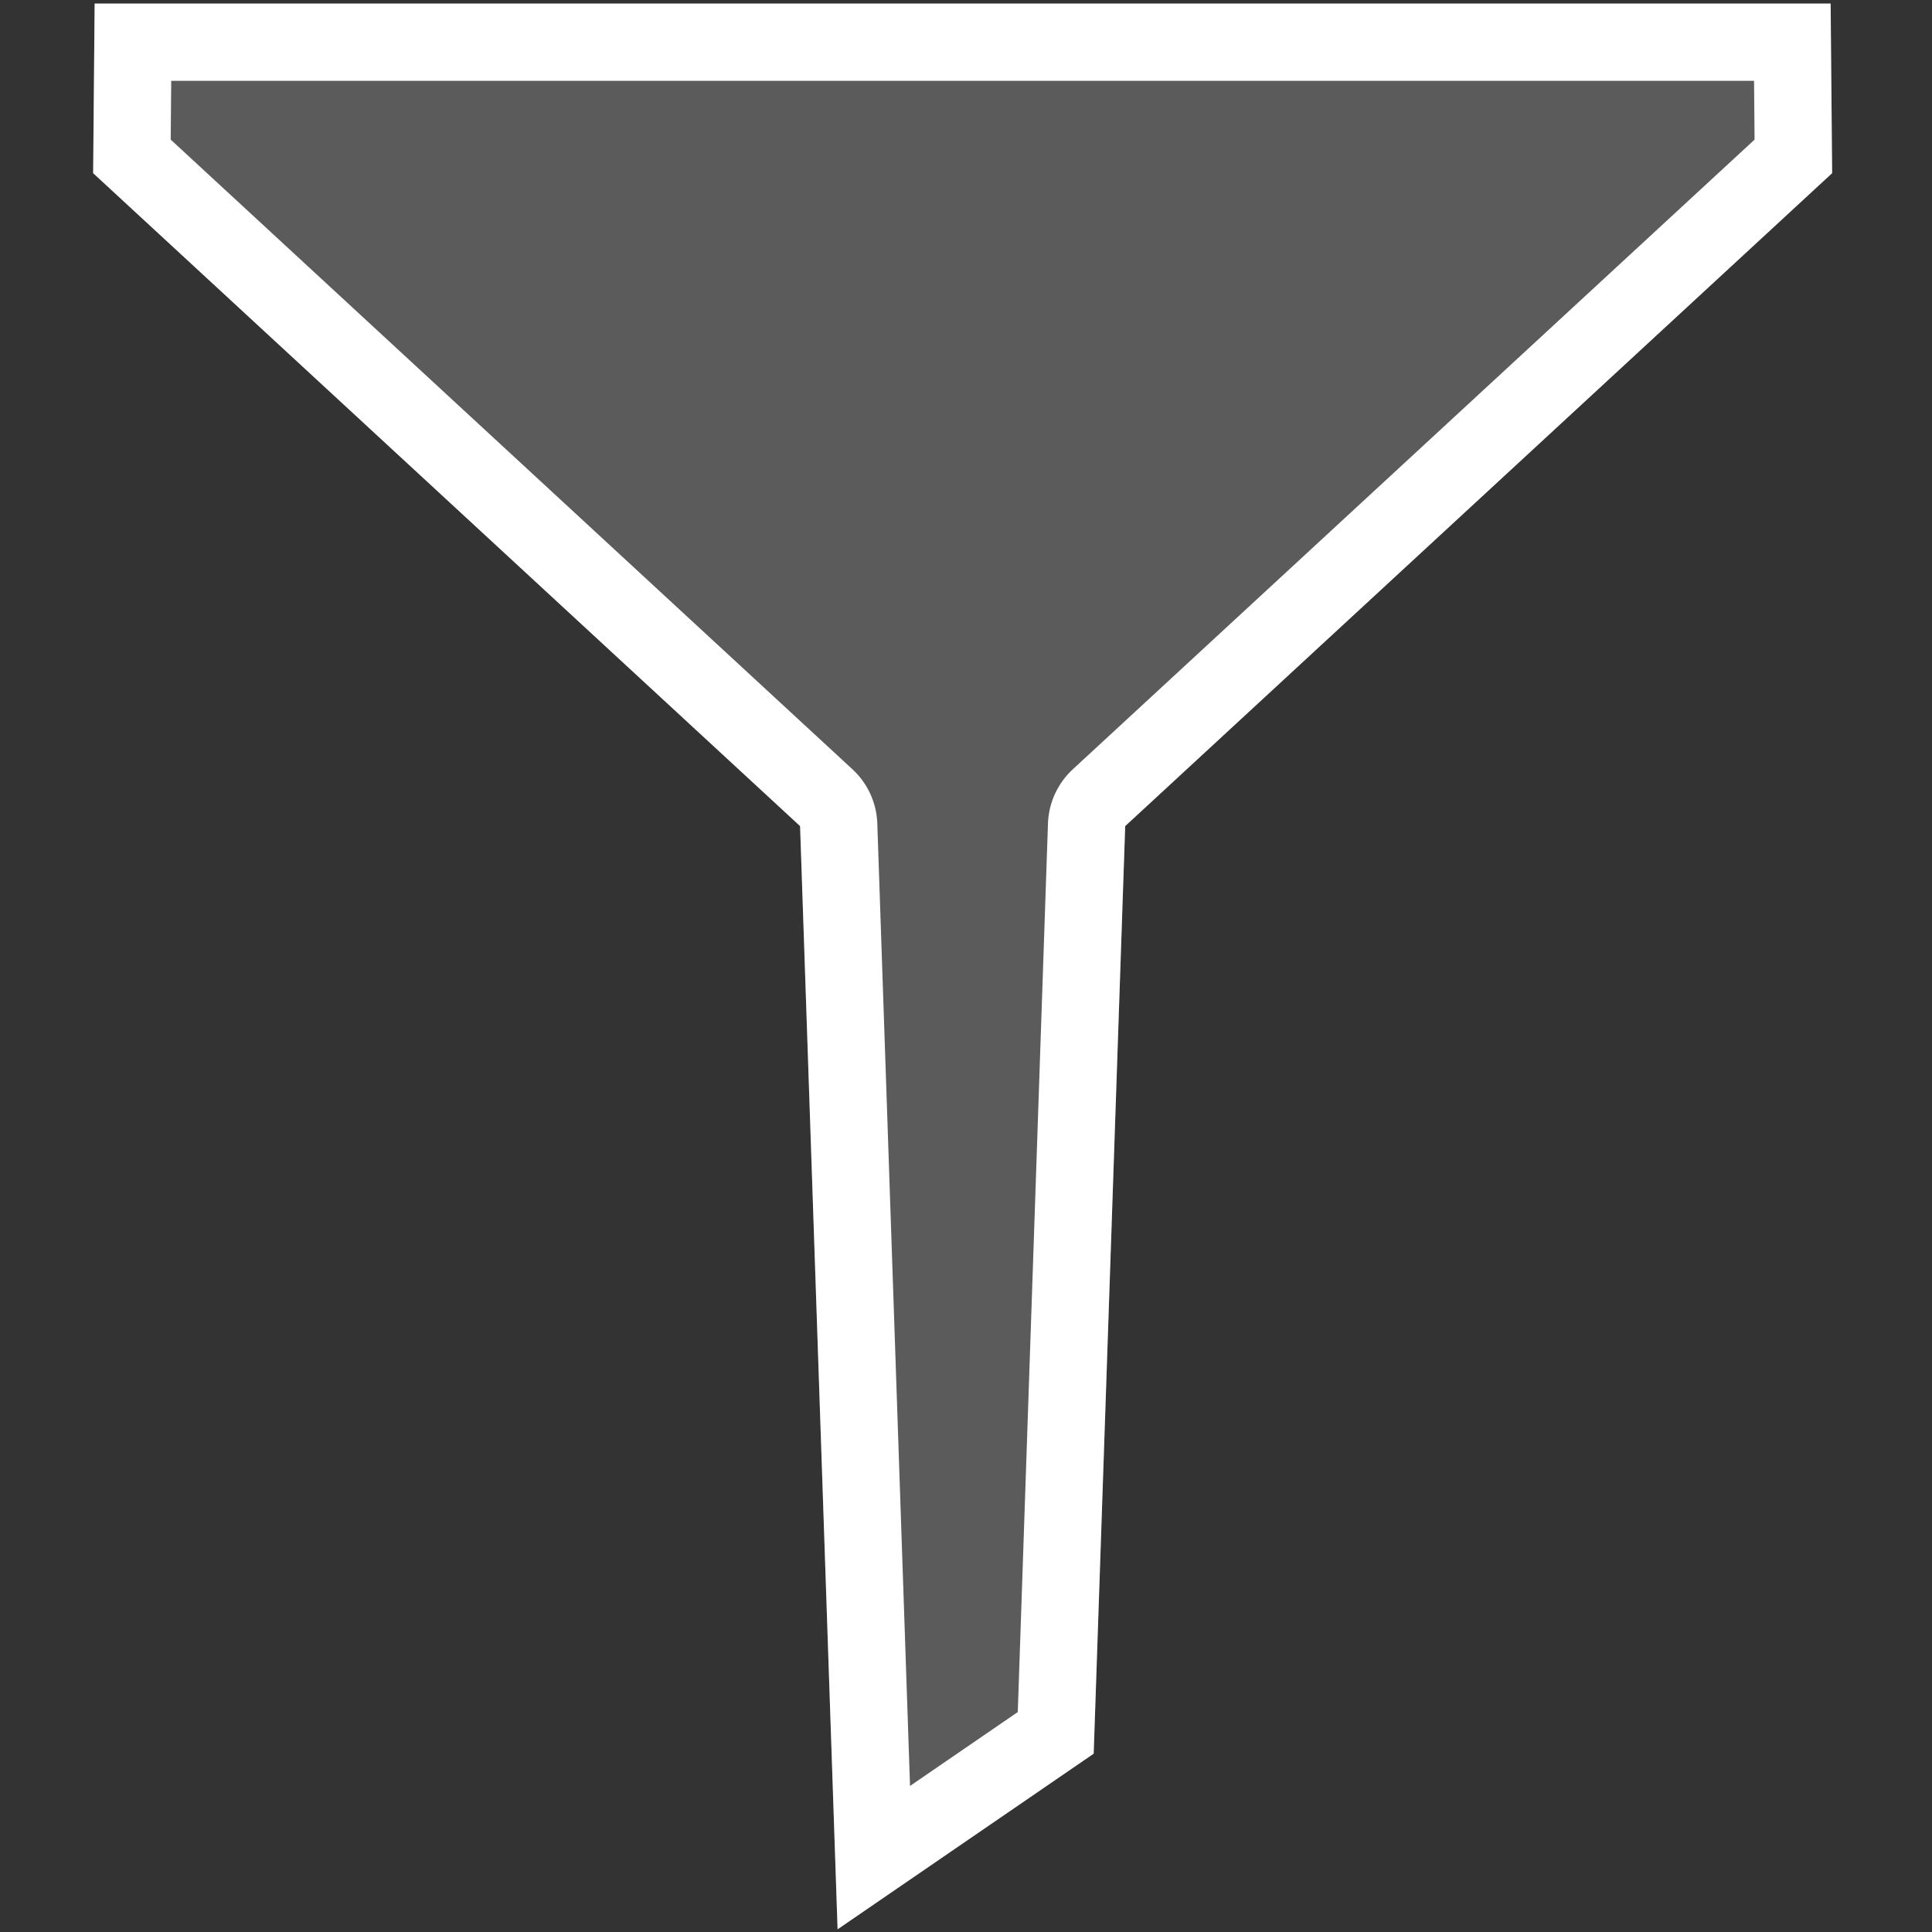 <svg version="1.1" viewBox="0 0 500 500" xmlns="http://www.w3.org/2000/svg"><rect x="0" y="0" width="500" height="500" fill="#333333" stroke="none"/><defs><clipPath id="a"><path d="m176.45 243.82-145.55-134.43.309-34.92h357.42l.309 34.92-145.55 134.43-6.489 190.98-52.725 36.156z" fill="none" stroke="#000" stroke-linecap="round" stroke-linejoin="round" stroke-width="1.002"/></clipPath></defs><path transform="matrix(1.257 0 0 1.257 -14.738 -92.69)" d="m176.45 243.82-145.55-134.43.309-34.92h357.42l.309 34.92-145.55 134.43-6.489 190.98-52.725 36.156z" clip-path="url(#a)" fill="#fff" fill-opacity=".196" stroke="#fff" stroke-linecap="round" stroke-linejoin="round" stroke-width="31.818"/></svg>
